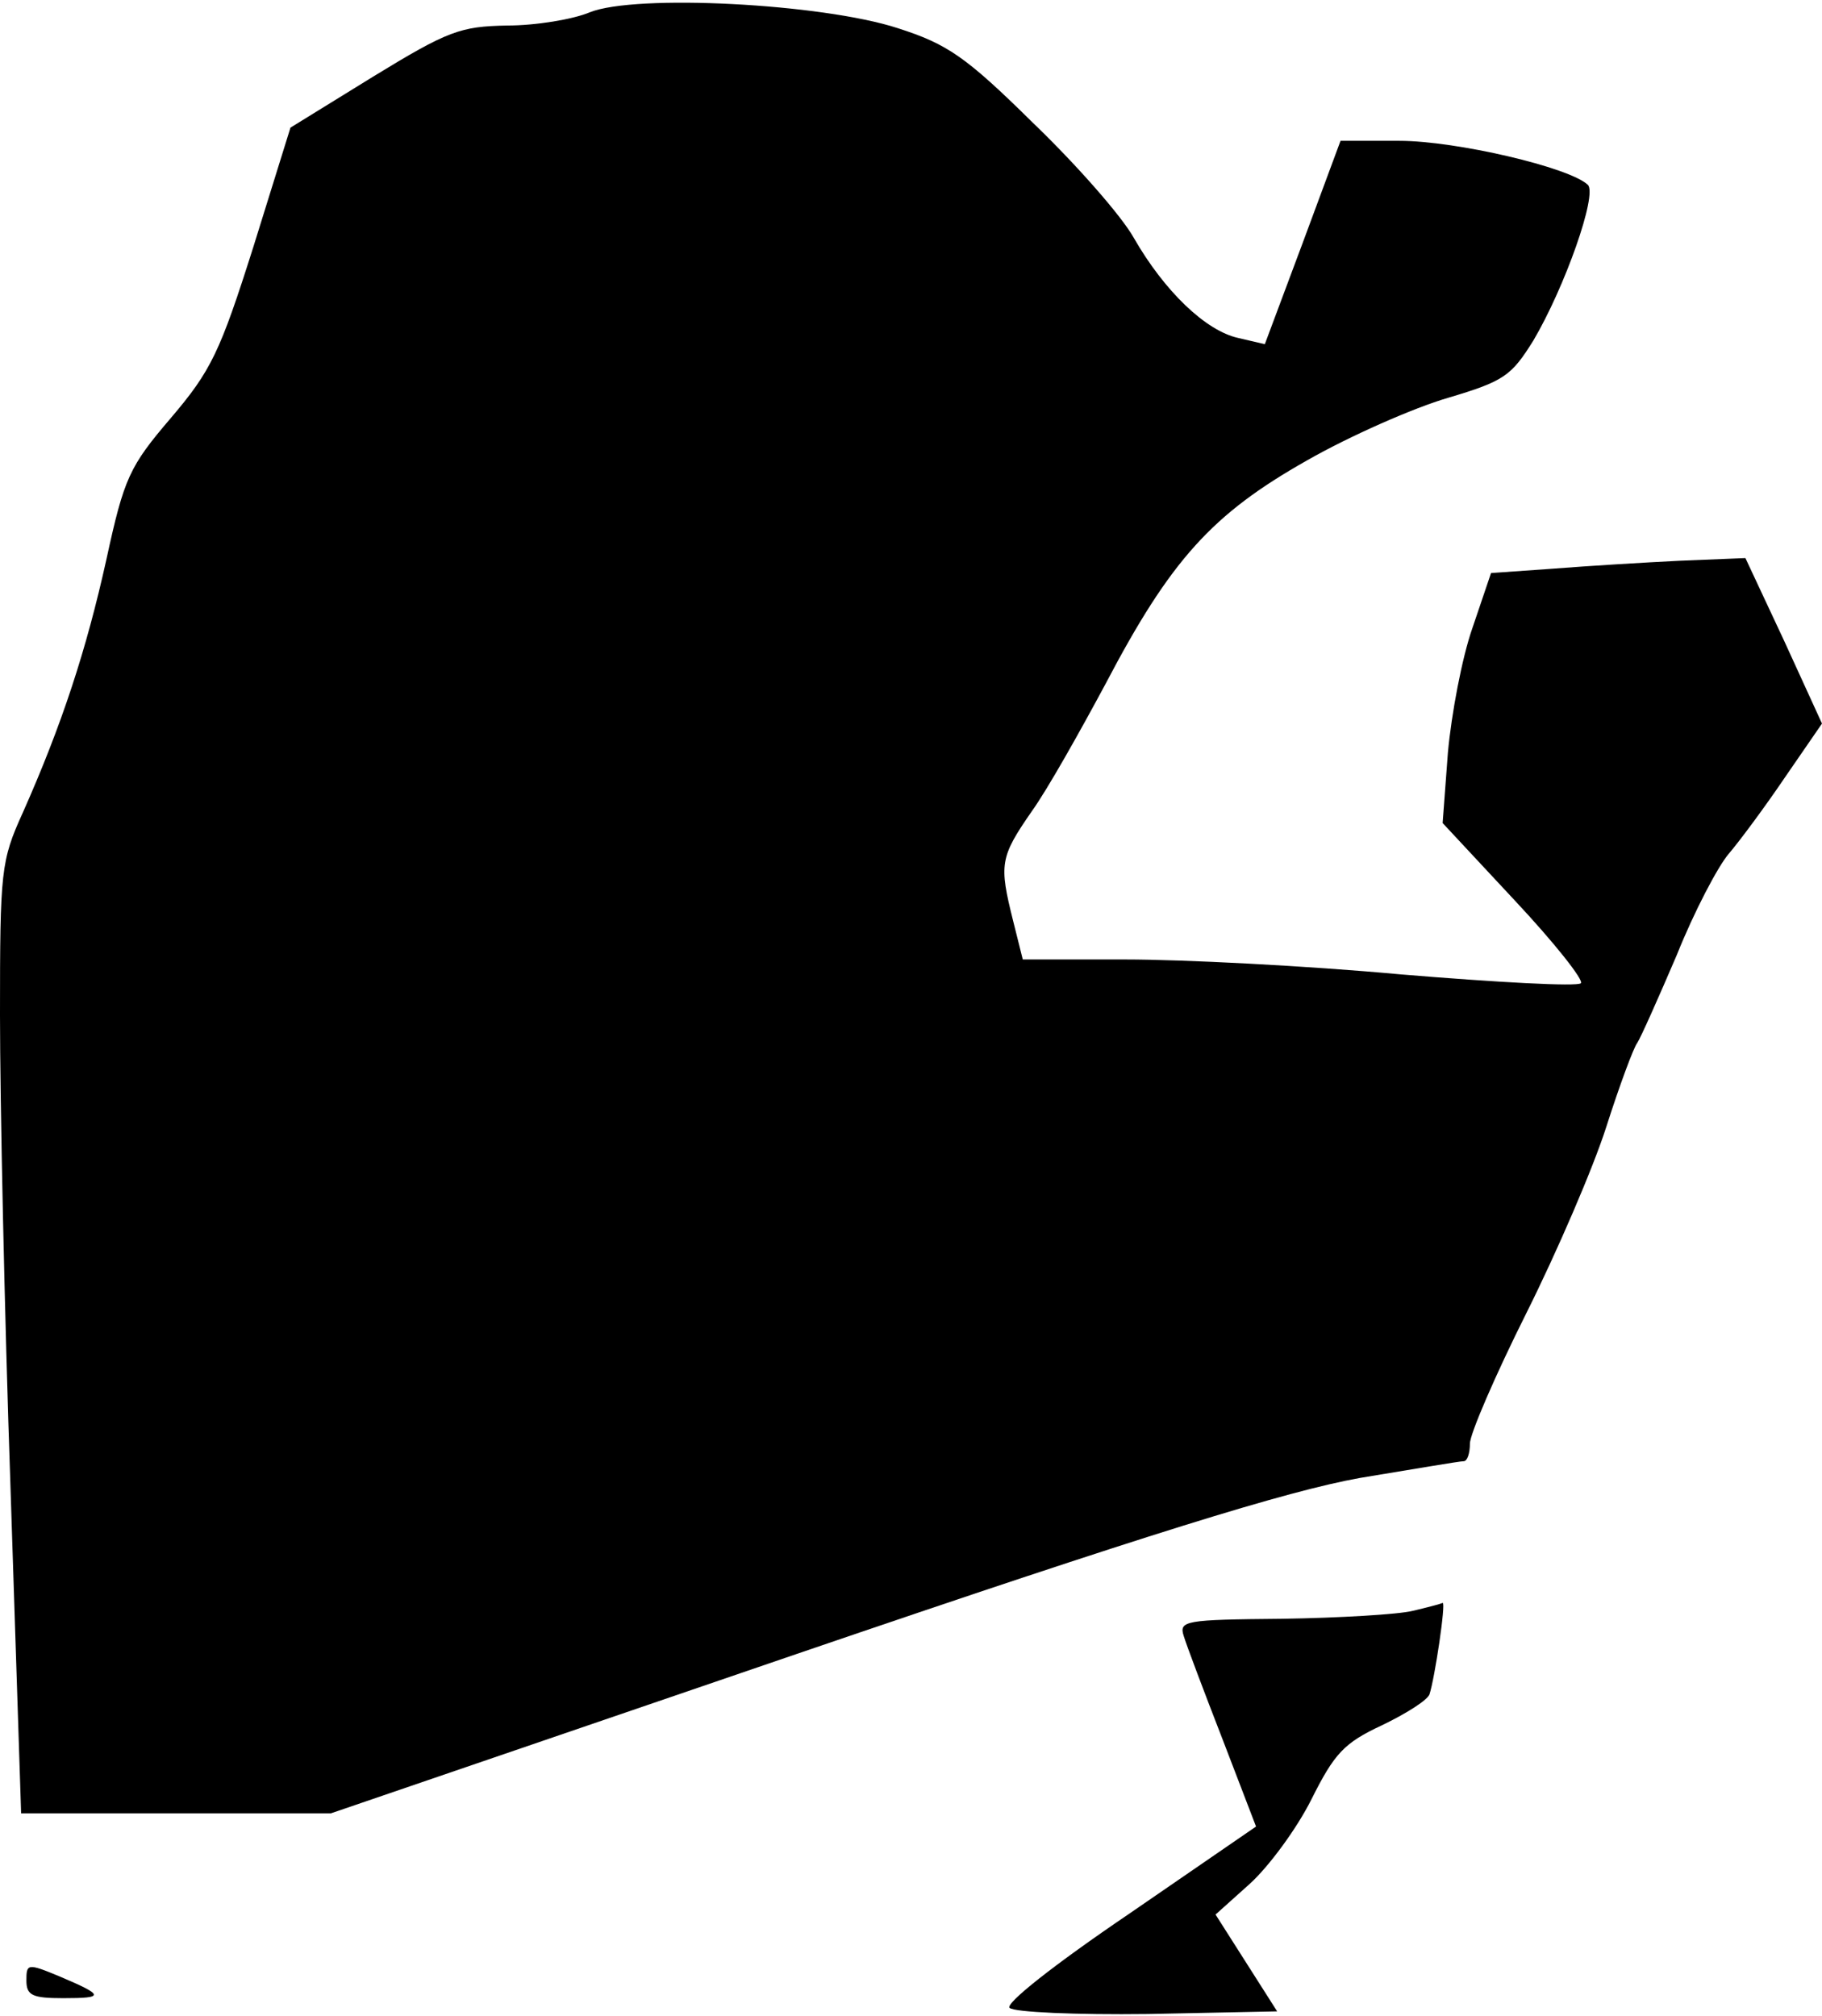 <?xml version="1.0" standalone="no"?>
<!DOCTYPE svg PUBLIC "-//W3C//DTD SVG 20010904//EN"
 "http://www.w3.org/TR/2001/REC-SVG-20010904/DTD/svg10.dtd">
<svg version="1.0" xmlns="http://www.w3.org/2000/svg"
 width="207pt" height="229pt" viewBox="0 0 207 229"
 preserveAspectRatio="xMidYMid meet">
<g transform="translate(0,229) scale(0.1,-0.1)"
fill="#000000" stroke="none">
<path fill="#000000" stroke="none" d="M670 2276 c-19 -8 -61 -15 -94 -15 -53
-1 -67 -6 -152 -58 l-94 -58 -42 -135 c-38 -120 -48 -141 -94 -195 -47 -55
-53 -68 -73 -160 -23 -104 -51 -189 -95 -288 -25 -55 -26 -66 -26 -230 0 -95
5 -337 12 -539 l12 -368 176 0 176 0 529 181 c401 137 557 185 640 200 61 10
113 19 118 19 4 0 7 9 7 20 0 11 29 78 64 148 35 70 76 165 91 212 15 47 31
90 35 95 4 6 24 51 45 100 20 50 47 101 59 115 12 14 41 53 64 87 l42 61 -43
94 -44 94 -74 -3 c-41 -2 -106 -6 -144 -9 l-71 -5 -21 -62 c-12 -34 -24 -98
-28 -142 l-6 -80 82 -88 c45 -48 79 -91 75 -94 -4 -4 -95 1 -204 10 -108 10
-249 17 -313 17 l-117 0 -11 44 c-16 64 -15 72 21 124 18 25 55 91 84 145 74
141 121 193 229 254 49 28 122 60 160 71 64 19 72 25 97 65 36 61 73 166 62
177 -21 20 -150 50 -214 50 l-67 0 -43 -116 -43 -115 -30 7 c-37 8 -84 53
-119 114 -14 25 -66 84 -115 131 -76 75 -97 89 -153 107 -86 28 -298 39 -350
18z"/>
<path fill="#000000" stroke="none" d="M1605 460 c-16 -4 -83 -8 -148 -9 -111
-1 -118 -2 -112 -20 3 -10 23 -63 44 -117 l38 -99 -144 -99 c-87 -59 -141
-102 -136 -107 5 -5 76 -8 157 -7 l147 3 -35 55 -35 55 39 35 c21 19 53 62 70
96 26 52 37 64 80 84 27 13 51 28 54 35 6 18 19 105 15 104 -2 -1 -17 -5 -34
-9z"/>
<path fill="#000000" stroke="none" d="M30 40 c0 -17 7 -20 42 -20 47 0 47 3
-5 25 -36 15 -37 14 -37 -5z"/>
</g>
</svg>
